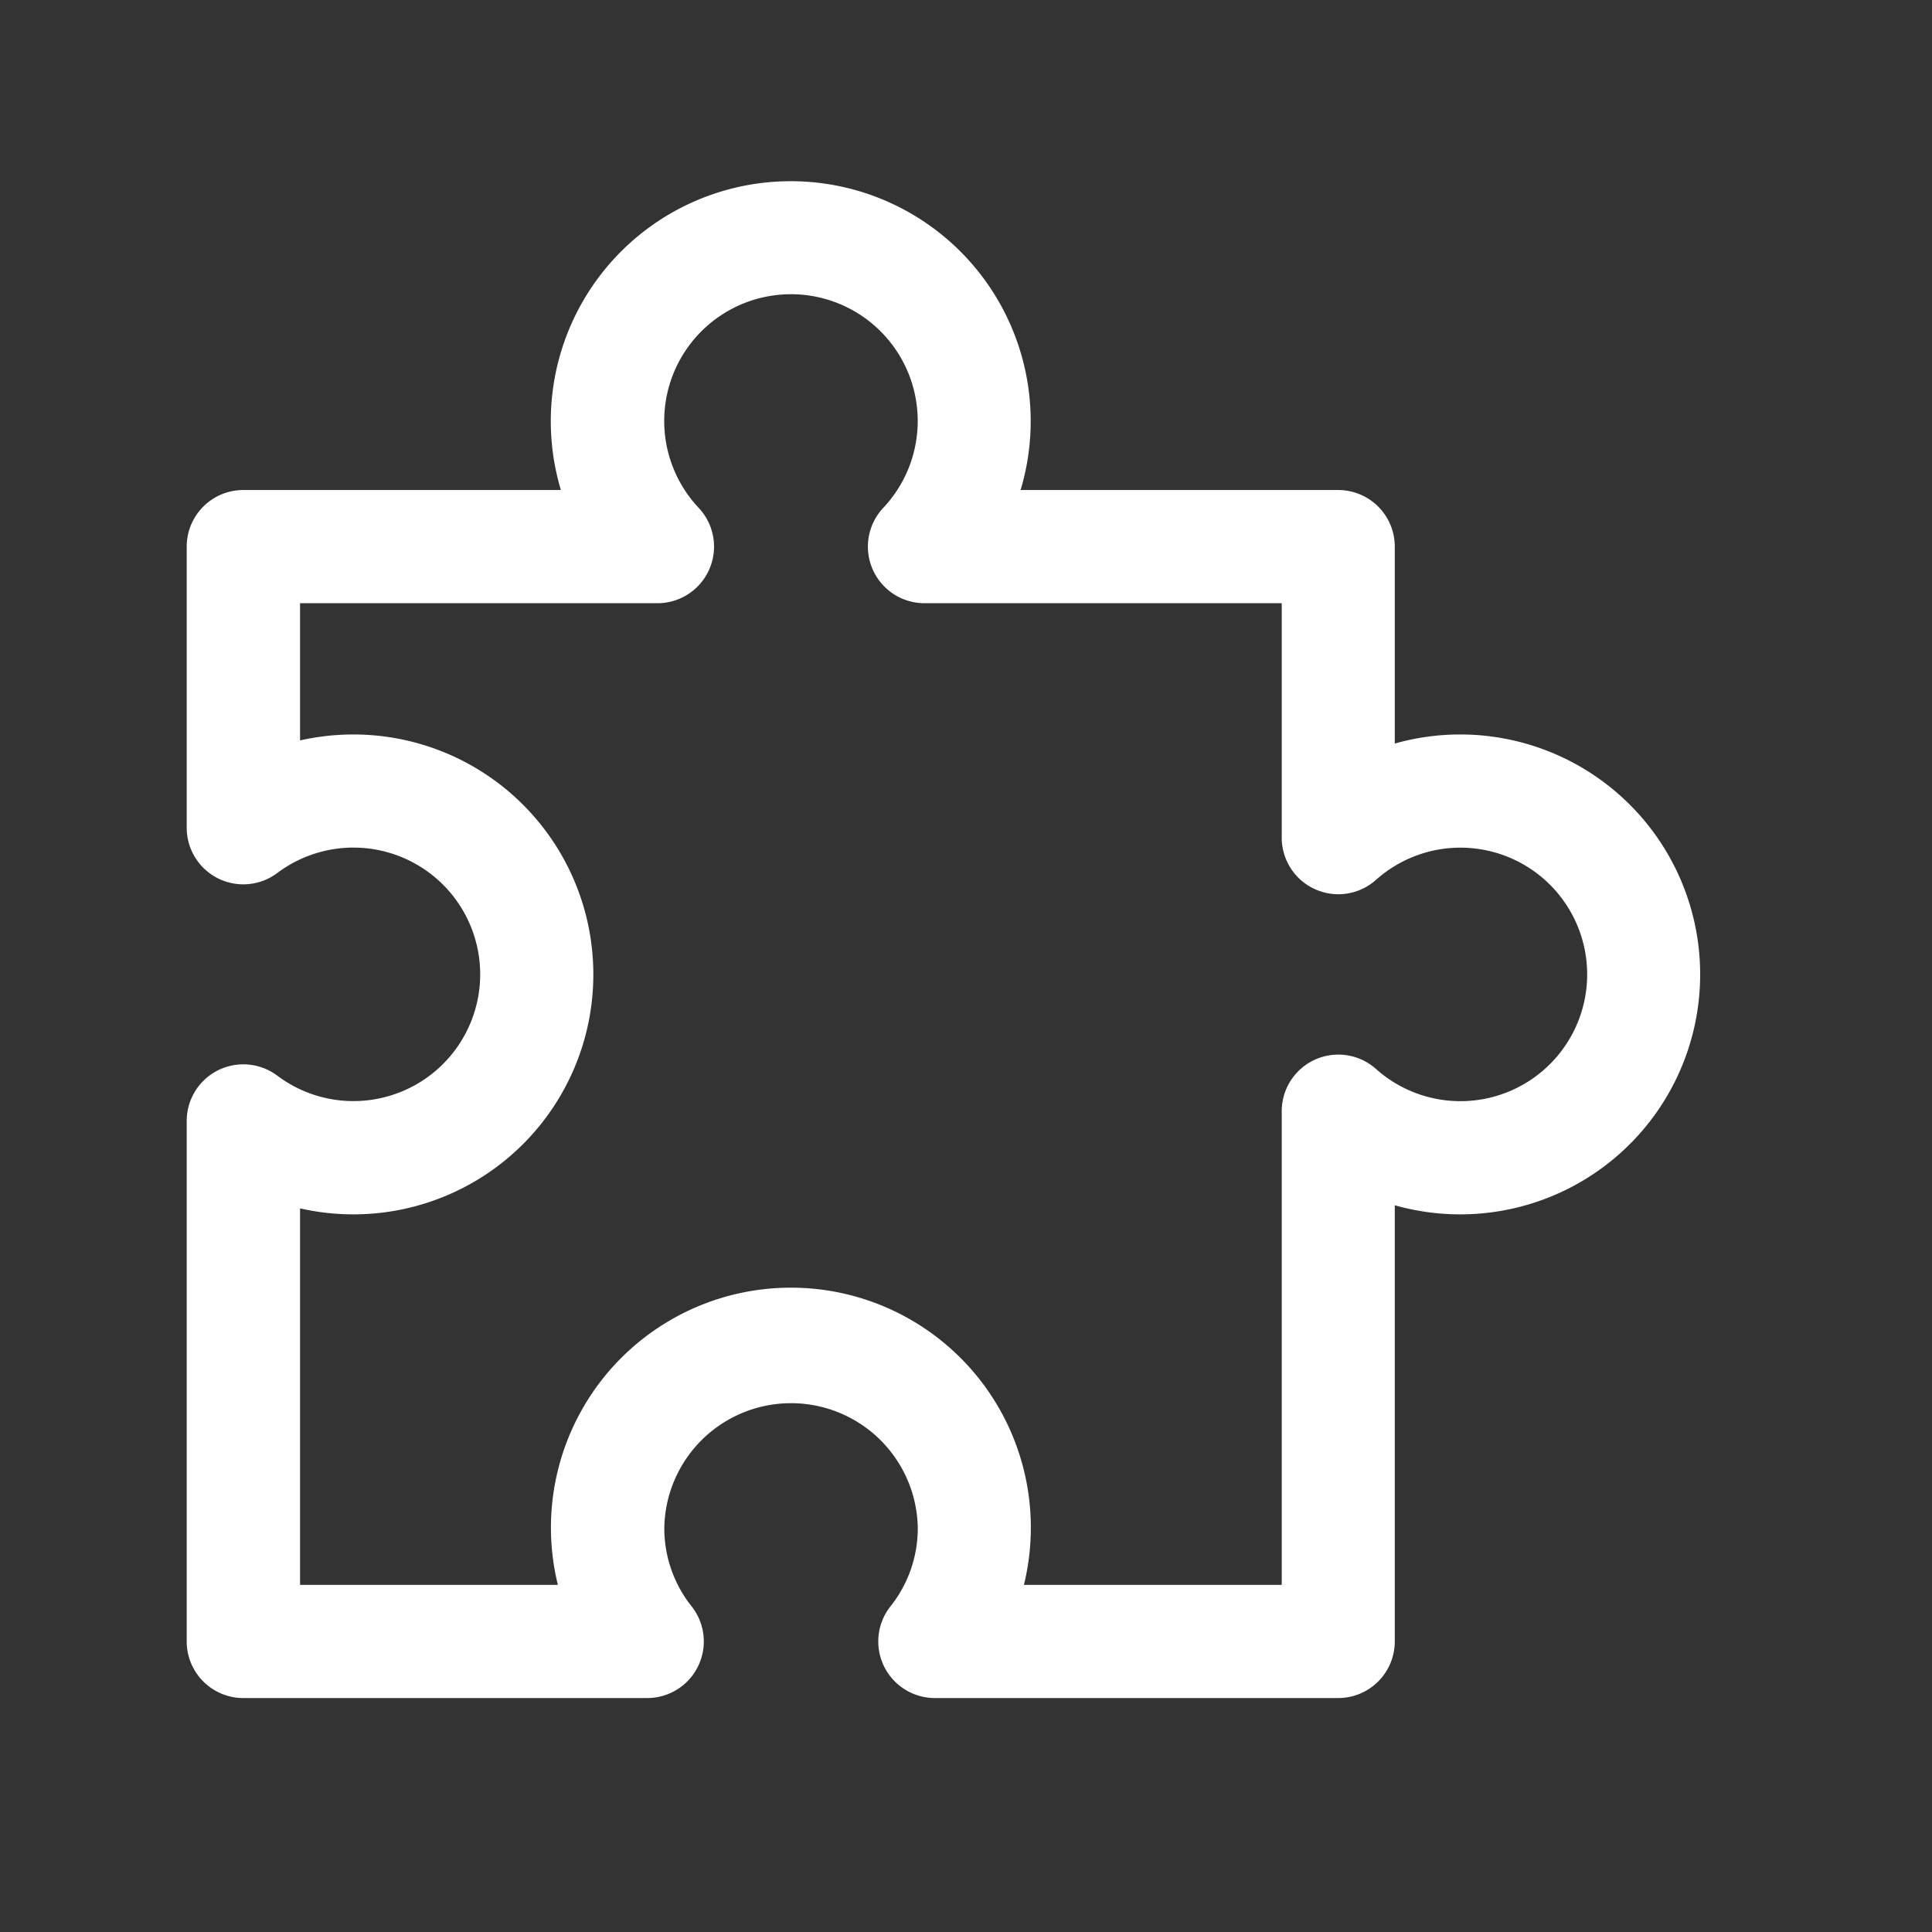 <?xml version="1.0" ?>
<svg viewBox="0 0 512 512" xmlns="http://www.w3.org/2000/svg">
    <rect x="0" y="0" width="512" height="512" fill="#333333" stroke="none"/>
    <title/>
    <g data-name="1" id="_1">
        <path fill="#FFFFFF" d="M354.67,450h-107A15,15,0,0,1,236,425.68a33.18,33.18,0,0,0,7.22-20.81,33.59,33.59,0,0,0-67.17,0,33.18,33.18,0,0,0,7.22,20.81A15,15,0,0,1,171.48,450h-107a15,15,0,0,1-15-15V297.06a15,15,0,0,1,24-12,33.59,33.59,0,1,0,0-53.7,15,15,0,0,1-24-12V144.86a15,15,0,0,1,15-15h84.16a63.59,63.59,0,1,1,121.83,0h84.16a15,15,0,0,1,15,15v52.19a63.59,63.59,0,1,1,0,122.36V435A15,15,0,0,1,354.67,450Zm-83.32-30h68.32V294.48a15,15,0,0,1,25-11.18,33.59,33.59,0,1,0,0-50.14,15,15,0,0,1-25-11.18V159.86H245a15,15,0,0,1-10.93-25.27,33.59,33.59,0,1,0-48.91,0,15,15,0,0,1-10.93,25.27H79.52v36.36a64.45,64.45,0,0,1,14.2-1.58,63.59,63.59,0,1,1-14.2,125.59V420h68.32a63.59,63.59,0,1,1,123.51,0Z"/>
    </g>
</svg>
